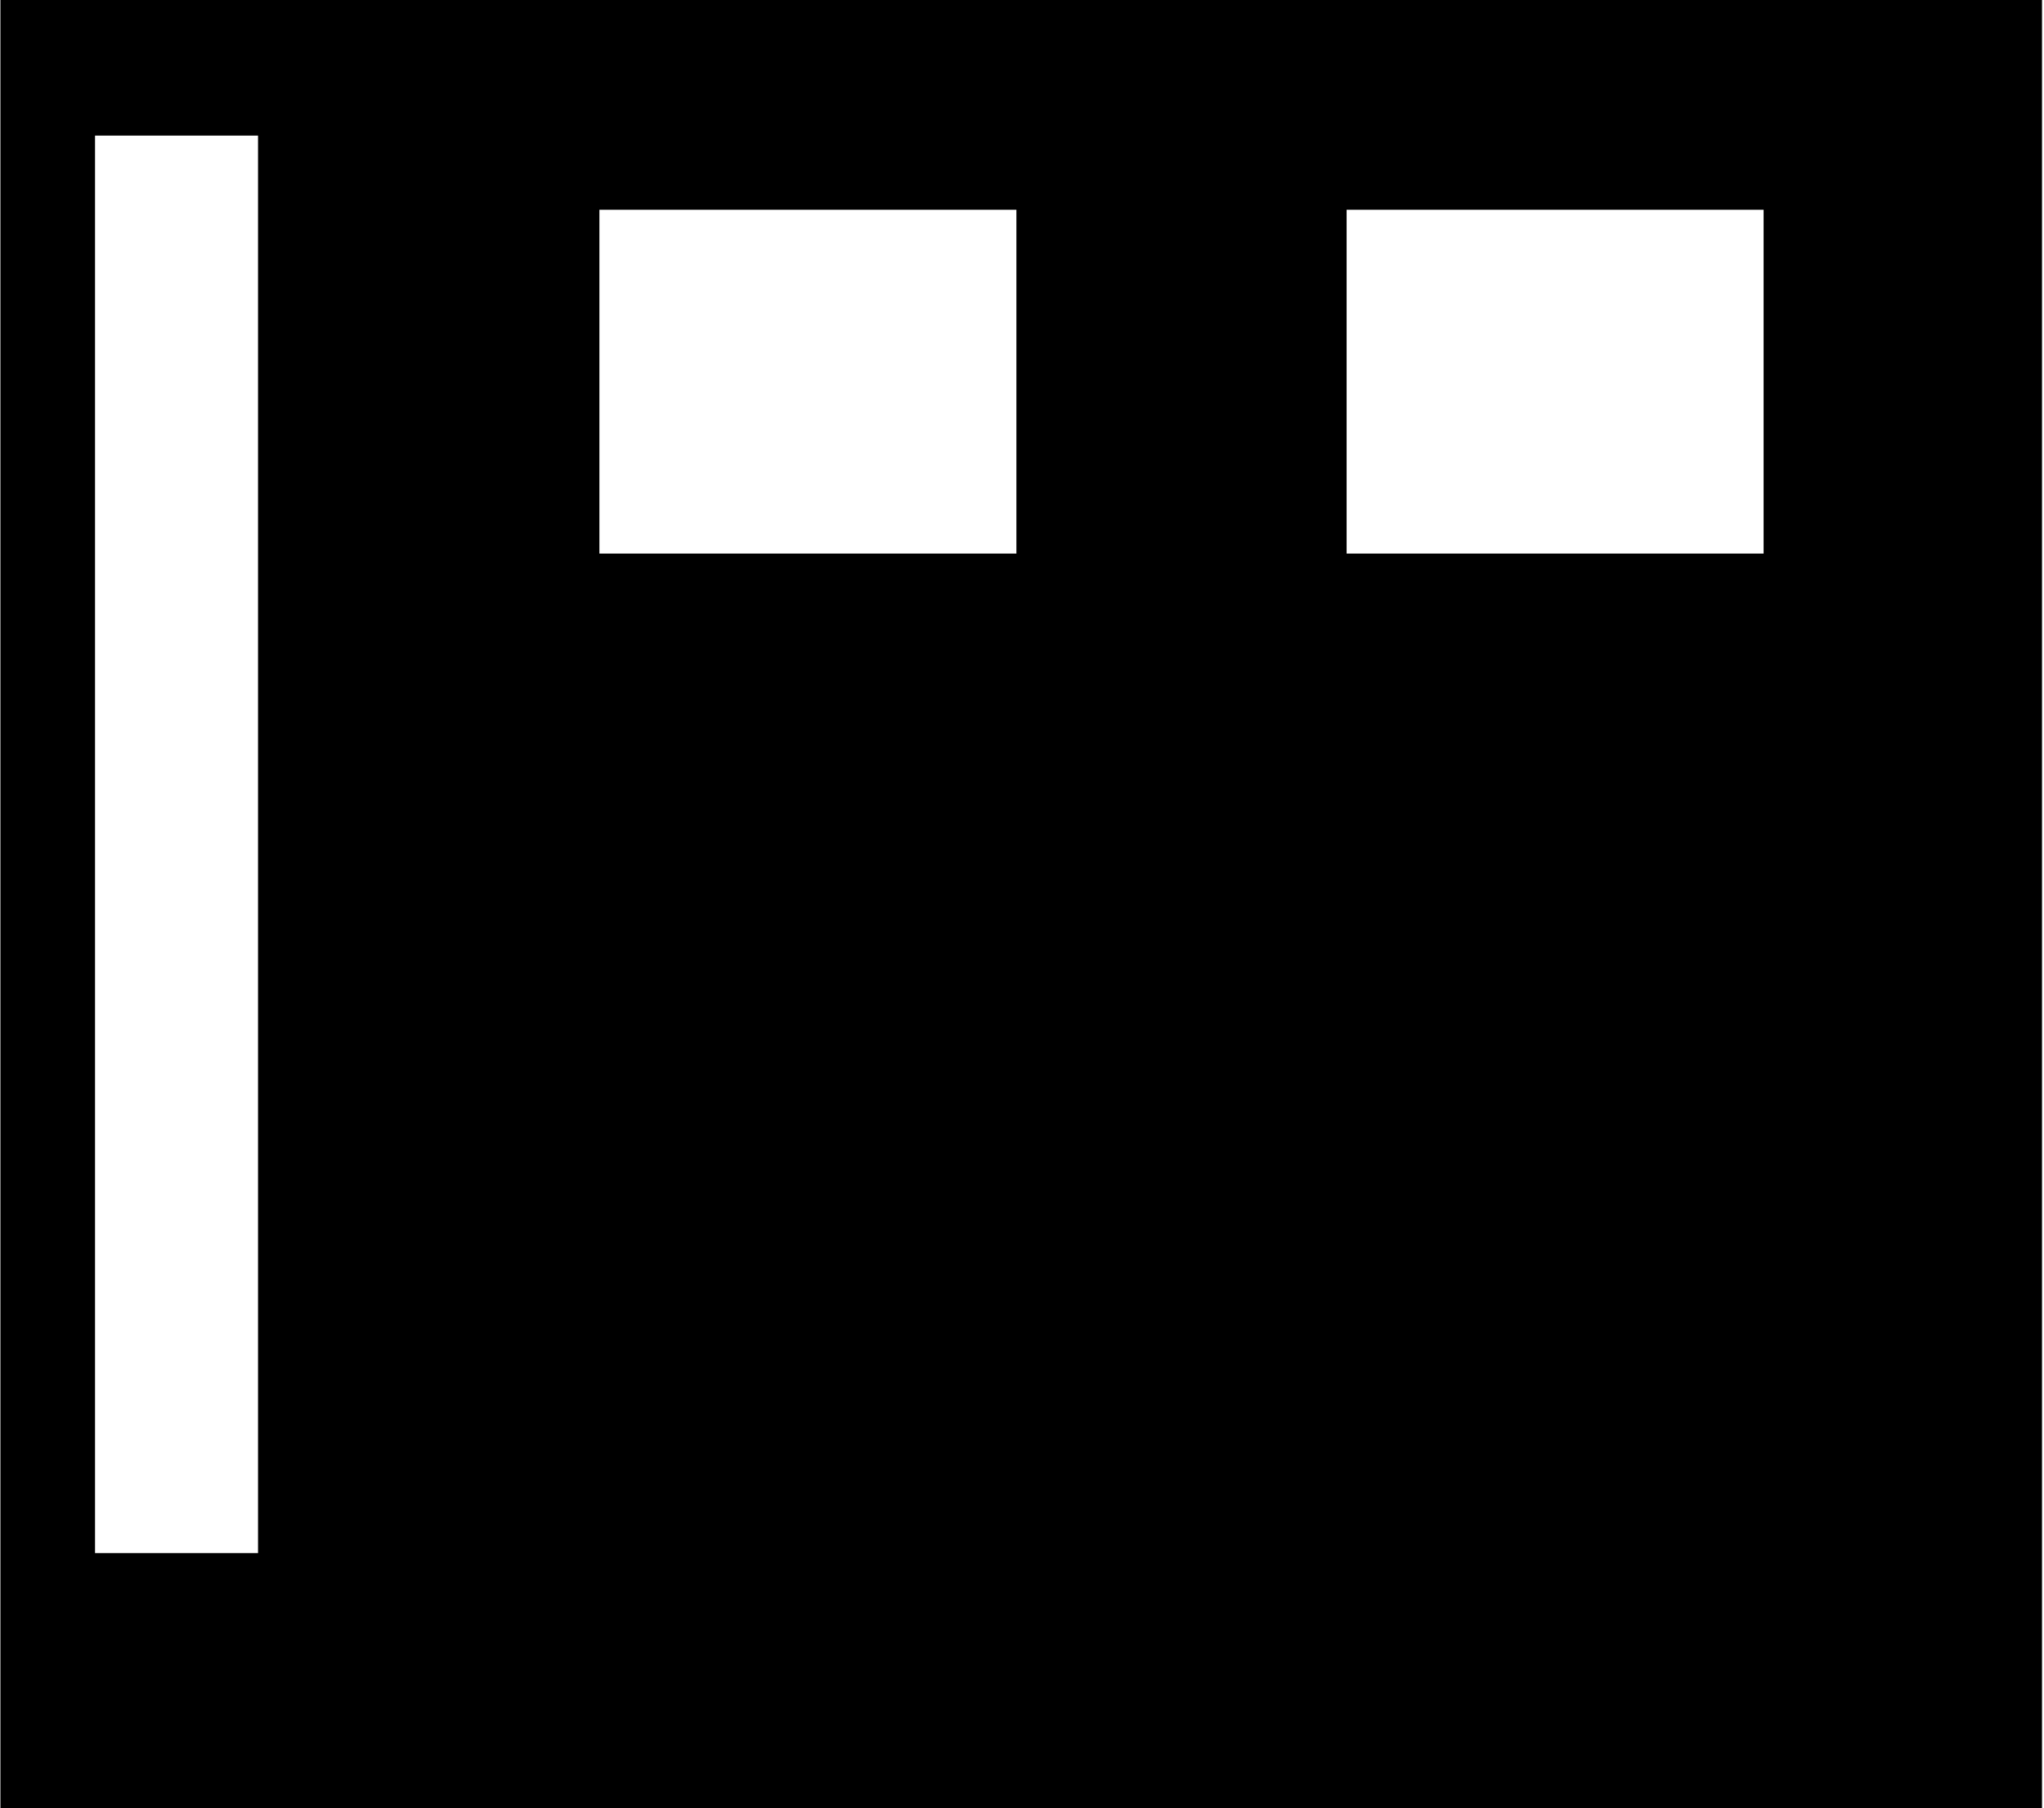 <svg width="848" height="750" viewBox="0 0 848 750" fill="none" xmlns="http://www.w3.org/2000/svg">
<path fill-rule="evenodd" clip-rule="evenodd" d="M847.174 0H0.174V750H847.174V0ZM107.049 56.25H39.424V644.25H107.049V56.25ZM421.674 87H248.674V229.625H421.674V87ZM558.674 87H731.674V229.625H558.674V87Z" fill="currentColor"/>
</svg>
